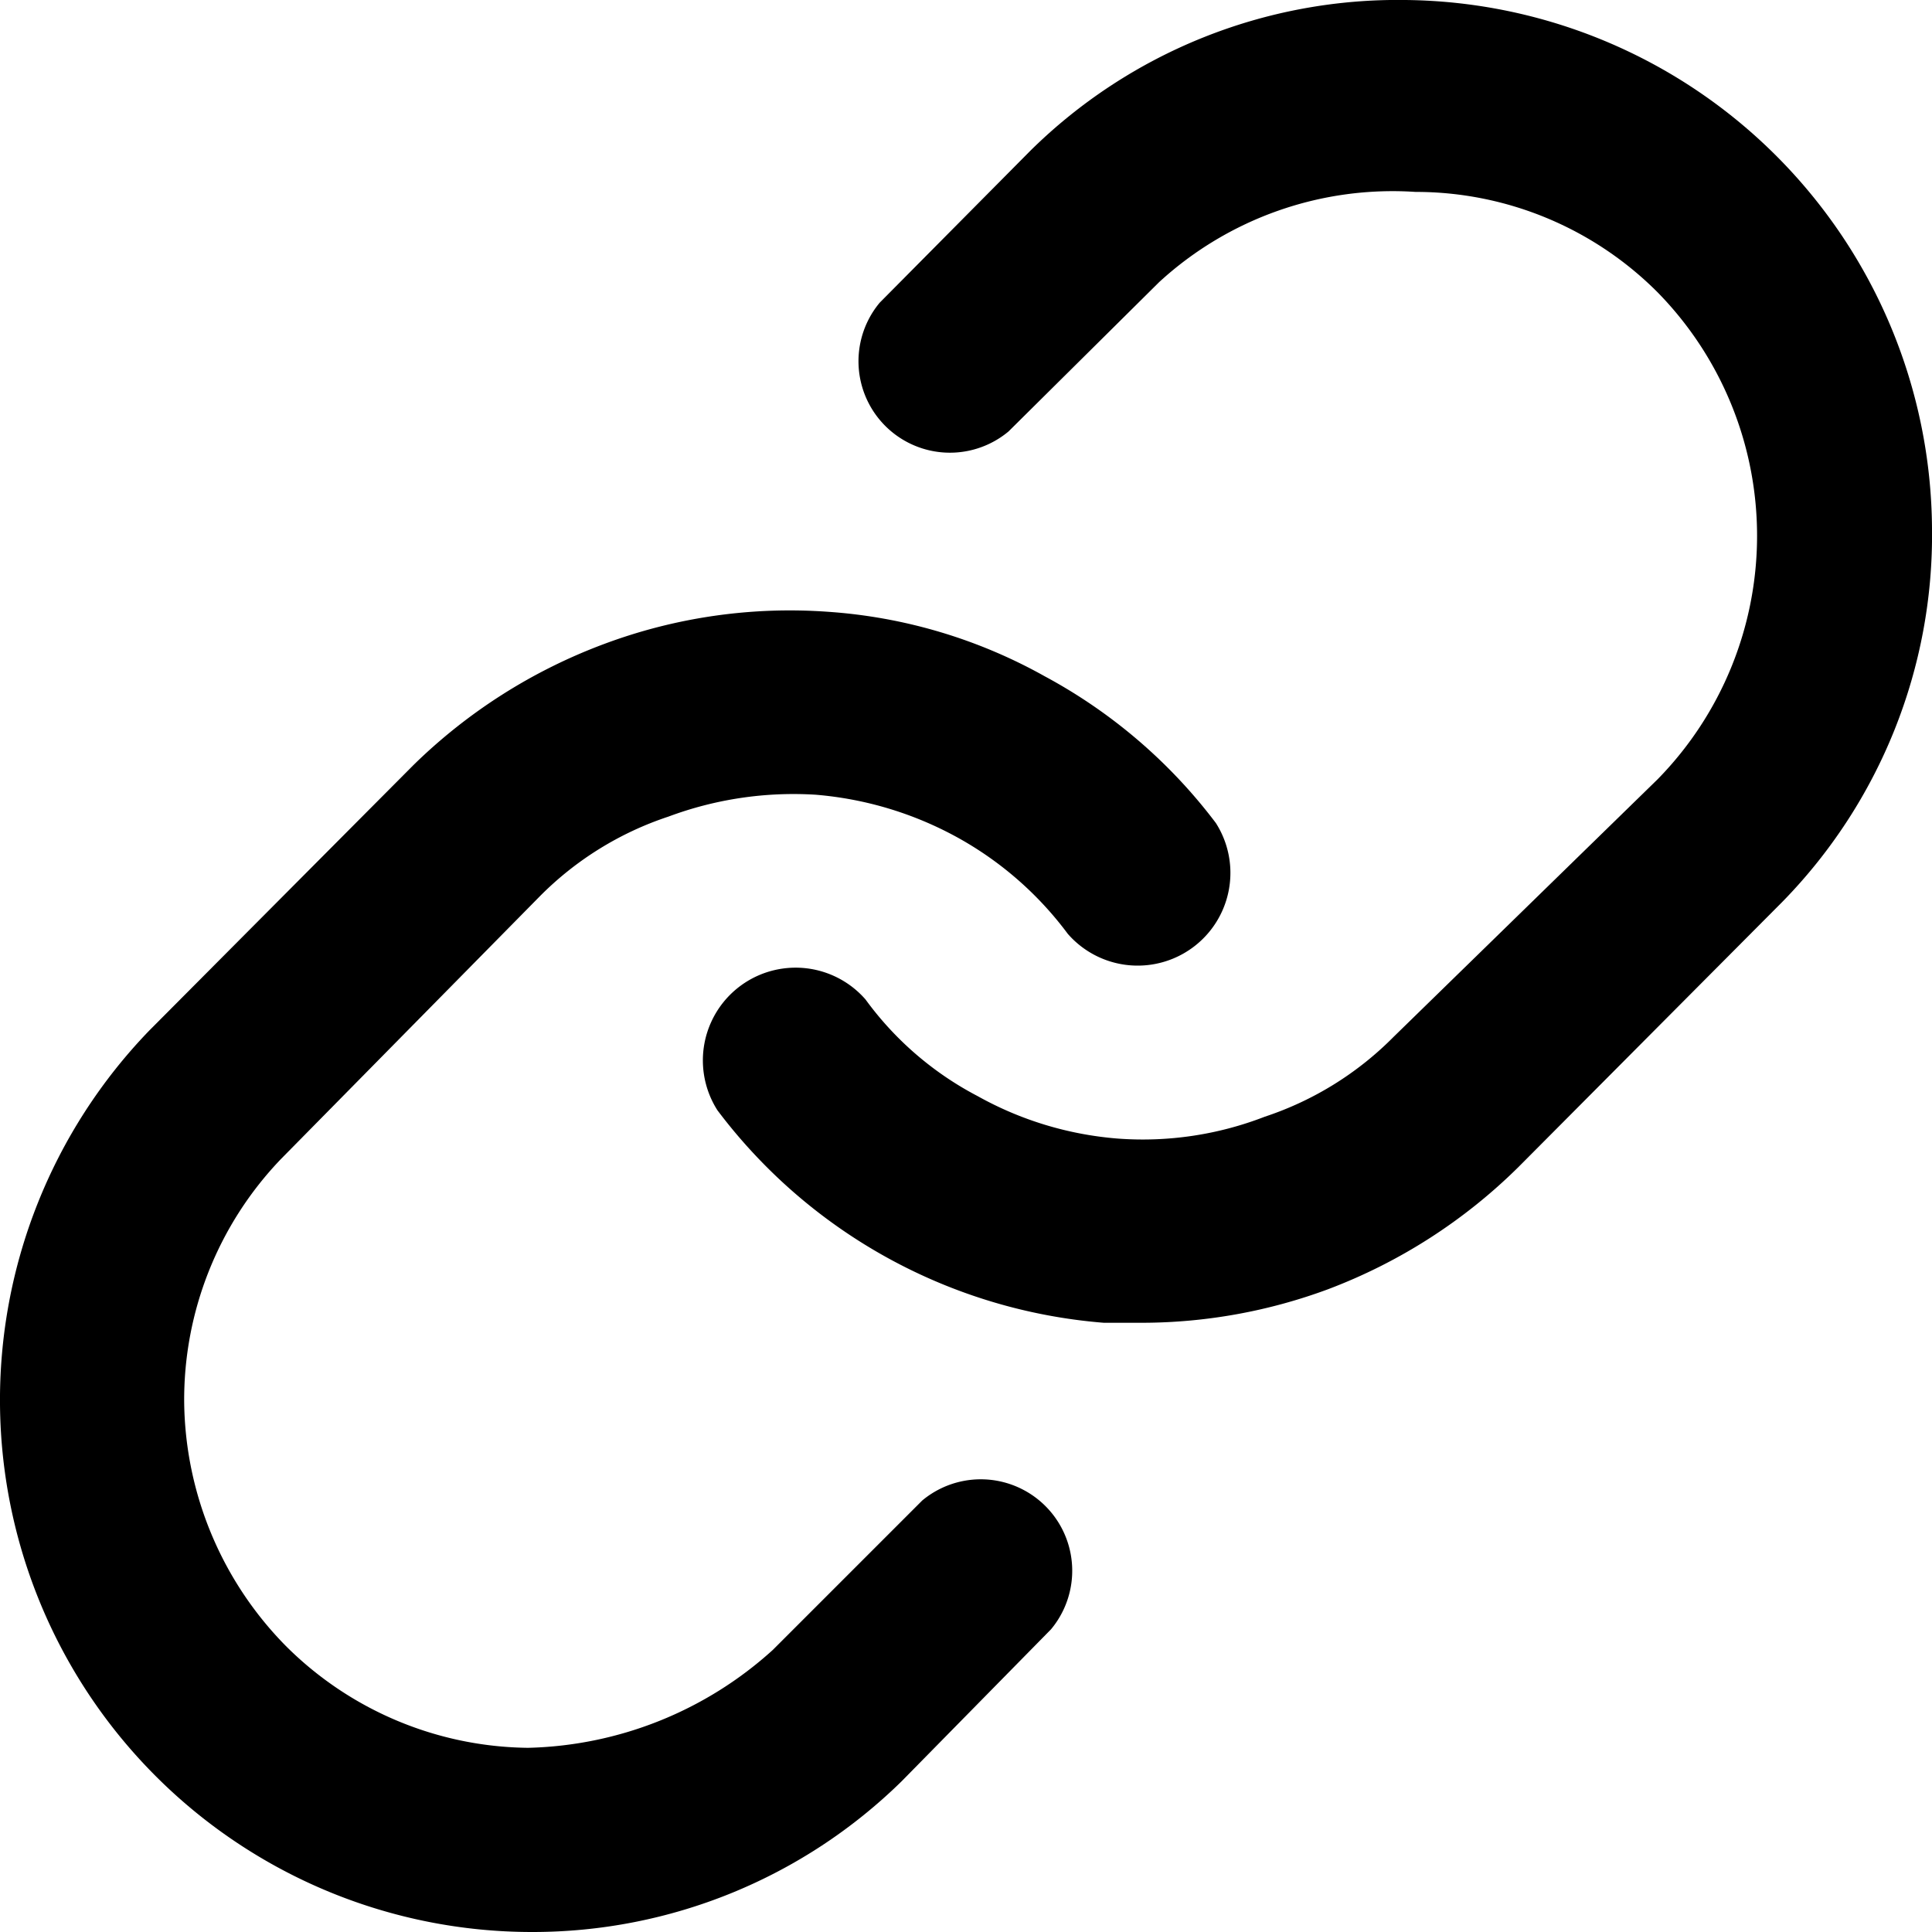 <svg xmlns="http://www.w3.org/2000/svg" viewBox="0 0 15 15"><path d="M8.87 10.27h-.3a4.17 4.17 0 01-3-1.65.72.72 0 011.15-.86 2.52 2.52 0 00.87.75 2.66 2.66 0 001.09.33 2.62 2.62 0 001.14-.17 2.52 2.52 0 001-.62l2.05-2a2.7 2.7 0 000-3.78 2.65 2.65 0 00-1.88-.78 2.68 2.68 0 00-1.99.7L7.83 3.35a.71.71 0 01-1-1L8 1.17A4.06 4.06 0 0110.91 0 4.13 4.13 0 0115 4.1 4.07 4.07 0 0113.84 7l-2.05 2.06a4.22 4.22 0 01-1.48.95 4.17 4.17 0 01-1.44.26z"/><path d="M4.13 15a4.13 4.13 0 01-2.97-7l2.05-2.06A4.22 4.22 0 014.69 5a4.12 4.12 0 011.74-.25 4 4 0 011.68.5 4.09 4.09 0 011.33 1.14.72.72 0 01-1.15.86 2.68 2.68 0 00-.86-.75 2.75 2.75 0 00-1.1-.33 2.78 2.78 0 00-1.14.17 2.52 2.52 0 00-1 .62L2.18 9a2.7 2.7 0 00-.75 1.89 2.74 2.74 0 00.79 1.89 2.7 2.7 0 001.88.79 2.93 2.93 0 001.9-.76l1.16-1.16a.71.71 0 011 1L7 13.83A4.09 4.09 0 014.13 15z"/></svg>